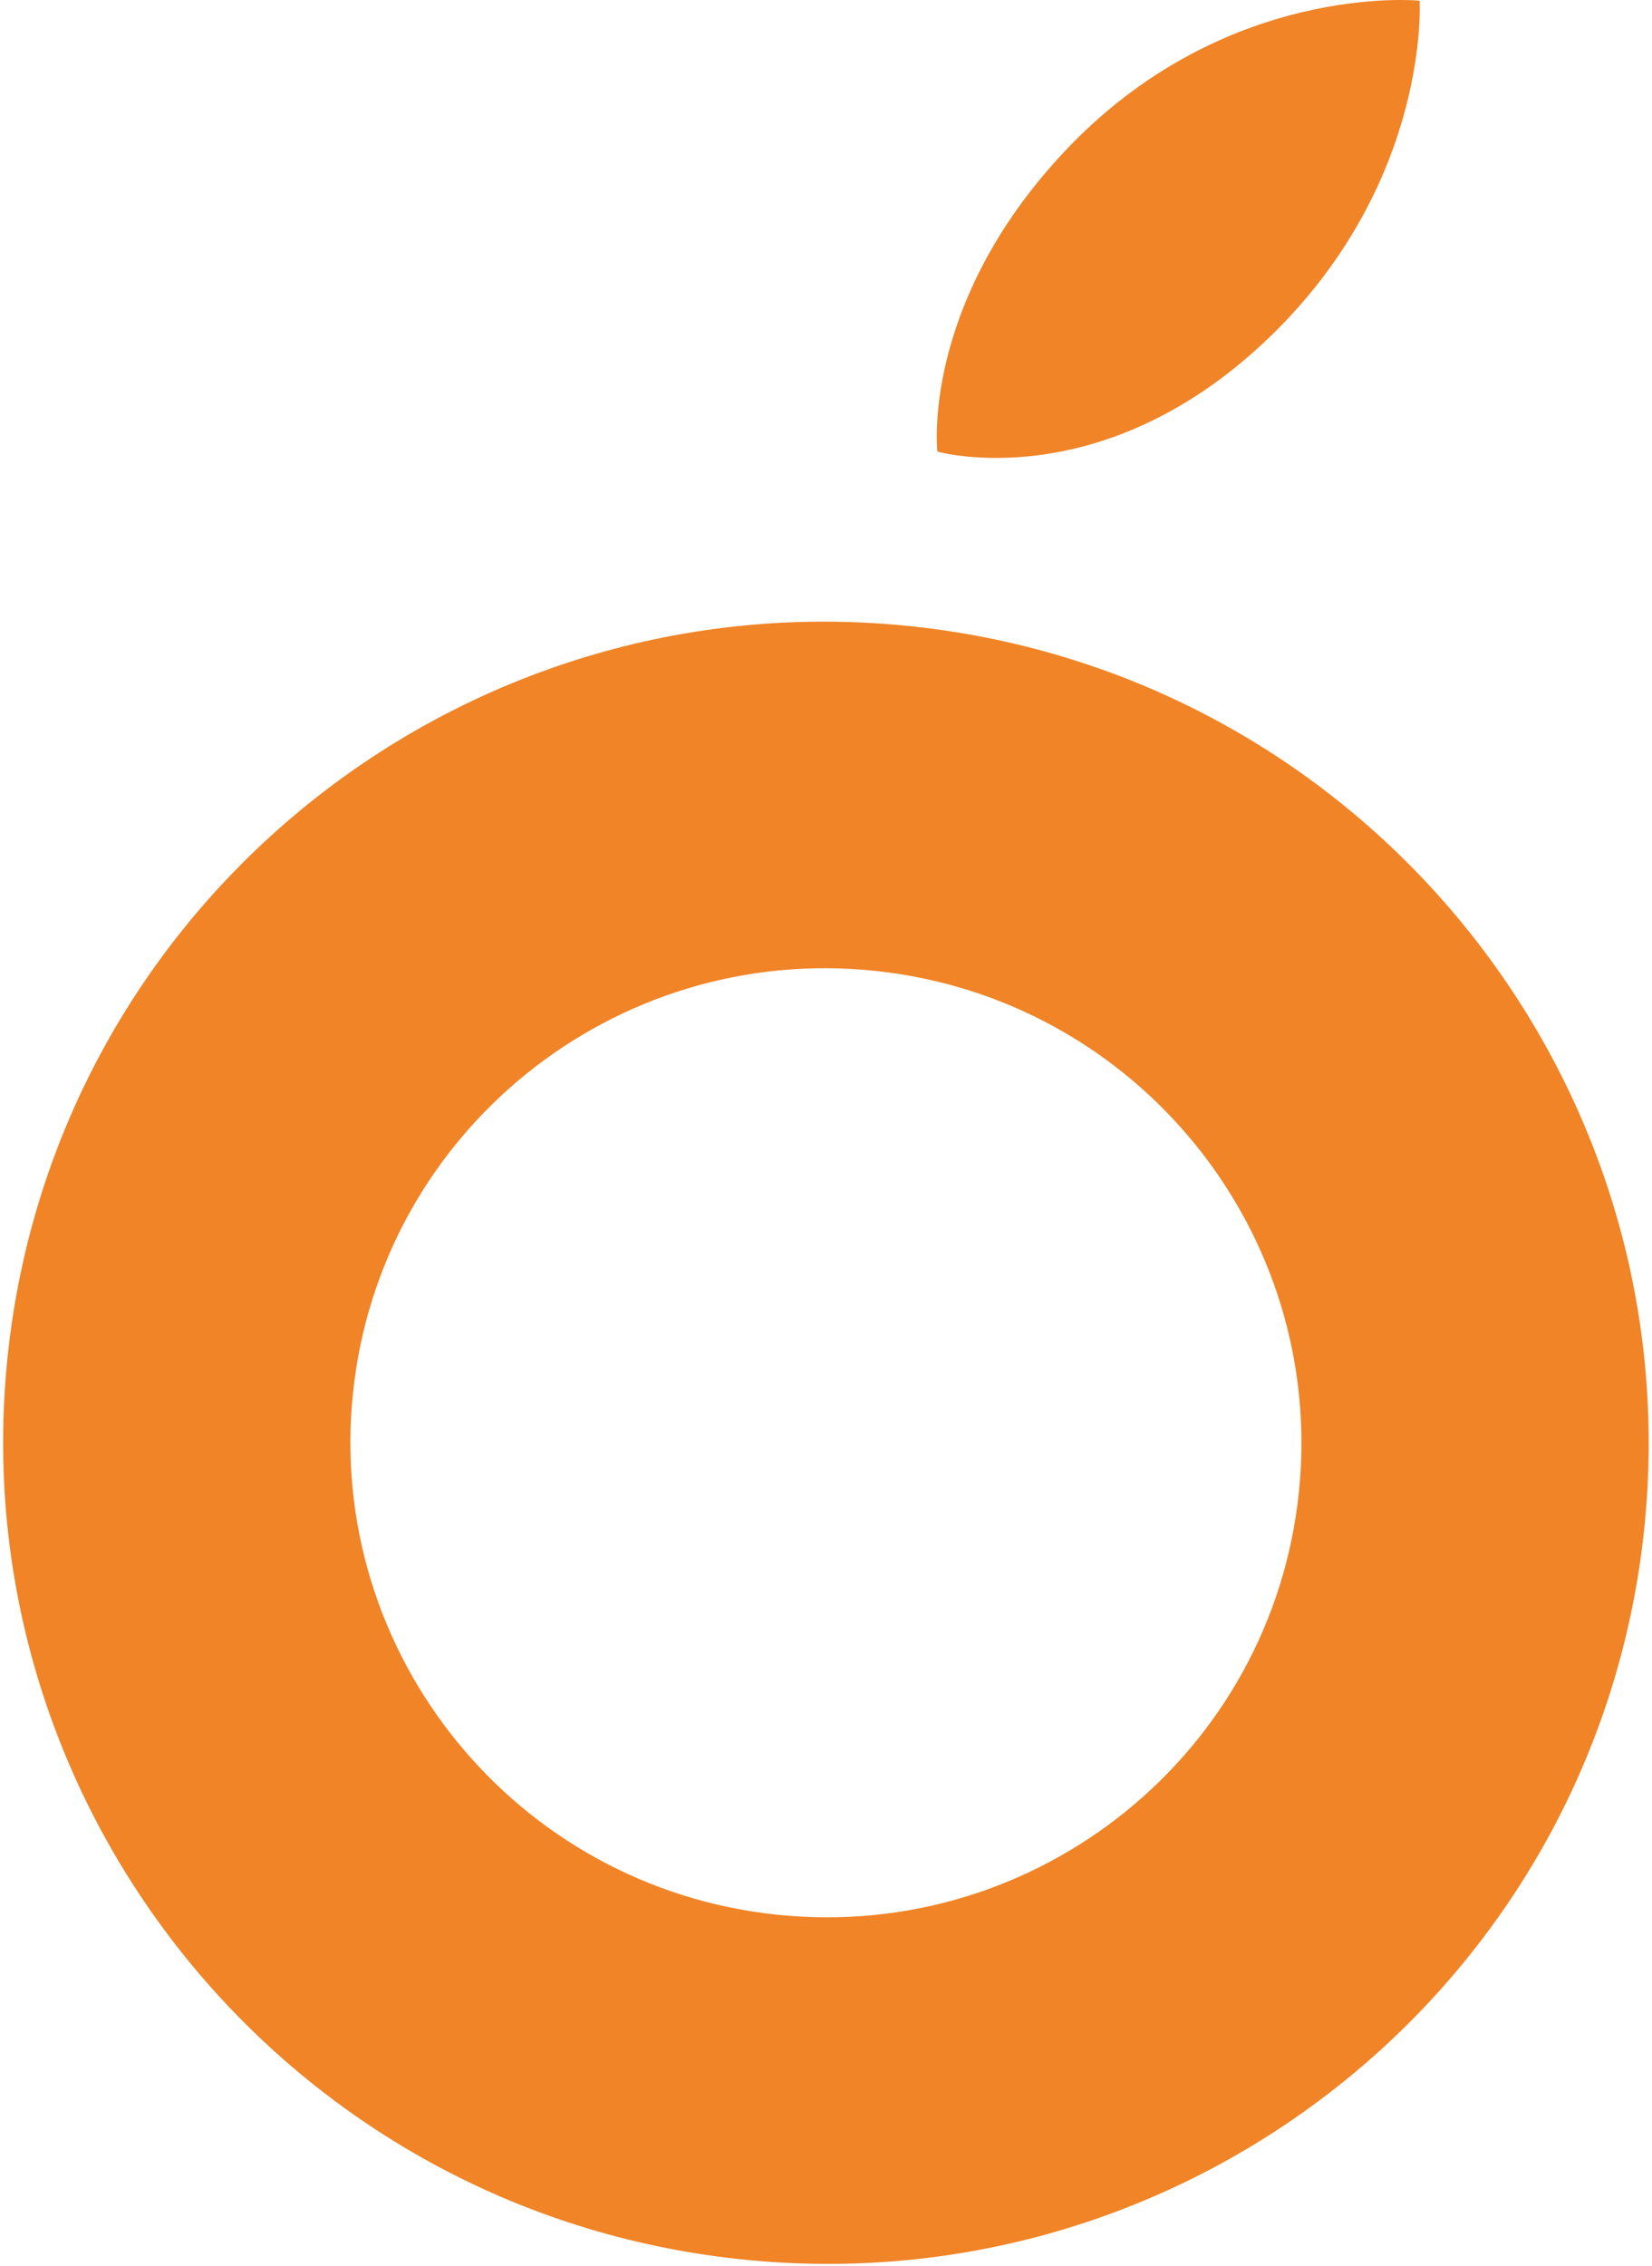 <svg width="447" height="613" viewBox="0 0 447 613" fill="none" xmlns="http://www.w3.org/2000/svg">
<path d="M287.663 41.376C331.097 -5.17 384.131 0.188 384.131 0.188C384.131 0.188 387.032 48.576 344.351 90.378C298.774 135.016 253.641 122.151 253.641 122.151C253.641 122.151 249.04 82.768 287.663 41.376Z" fill="#F08427"/>
<path fill-rule="evenodd" clip-rule="evenodd" d="M210.097 517.89C280.768 525.363 344.049 474.276 351.438 403.784C358.828 333.292 307.528 270.088 236.858 262.615C166.187 255.142 102.906 306.229 95.517 376.722C88.127 447.214 139.427 510.417 210.097 517.89ZM200.326 611.101C322.606 624.031 432.098 535.636 444.884 413.665C457.67 291.695 368.908 182.336 246.629 169.405C124.349 156.475 14.857 244.87 2.071 366.84C-10.715 488.811 78.047 598.17 200.326 611.101Z" fill="#F08427"/>
</svg>
